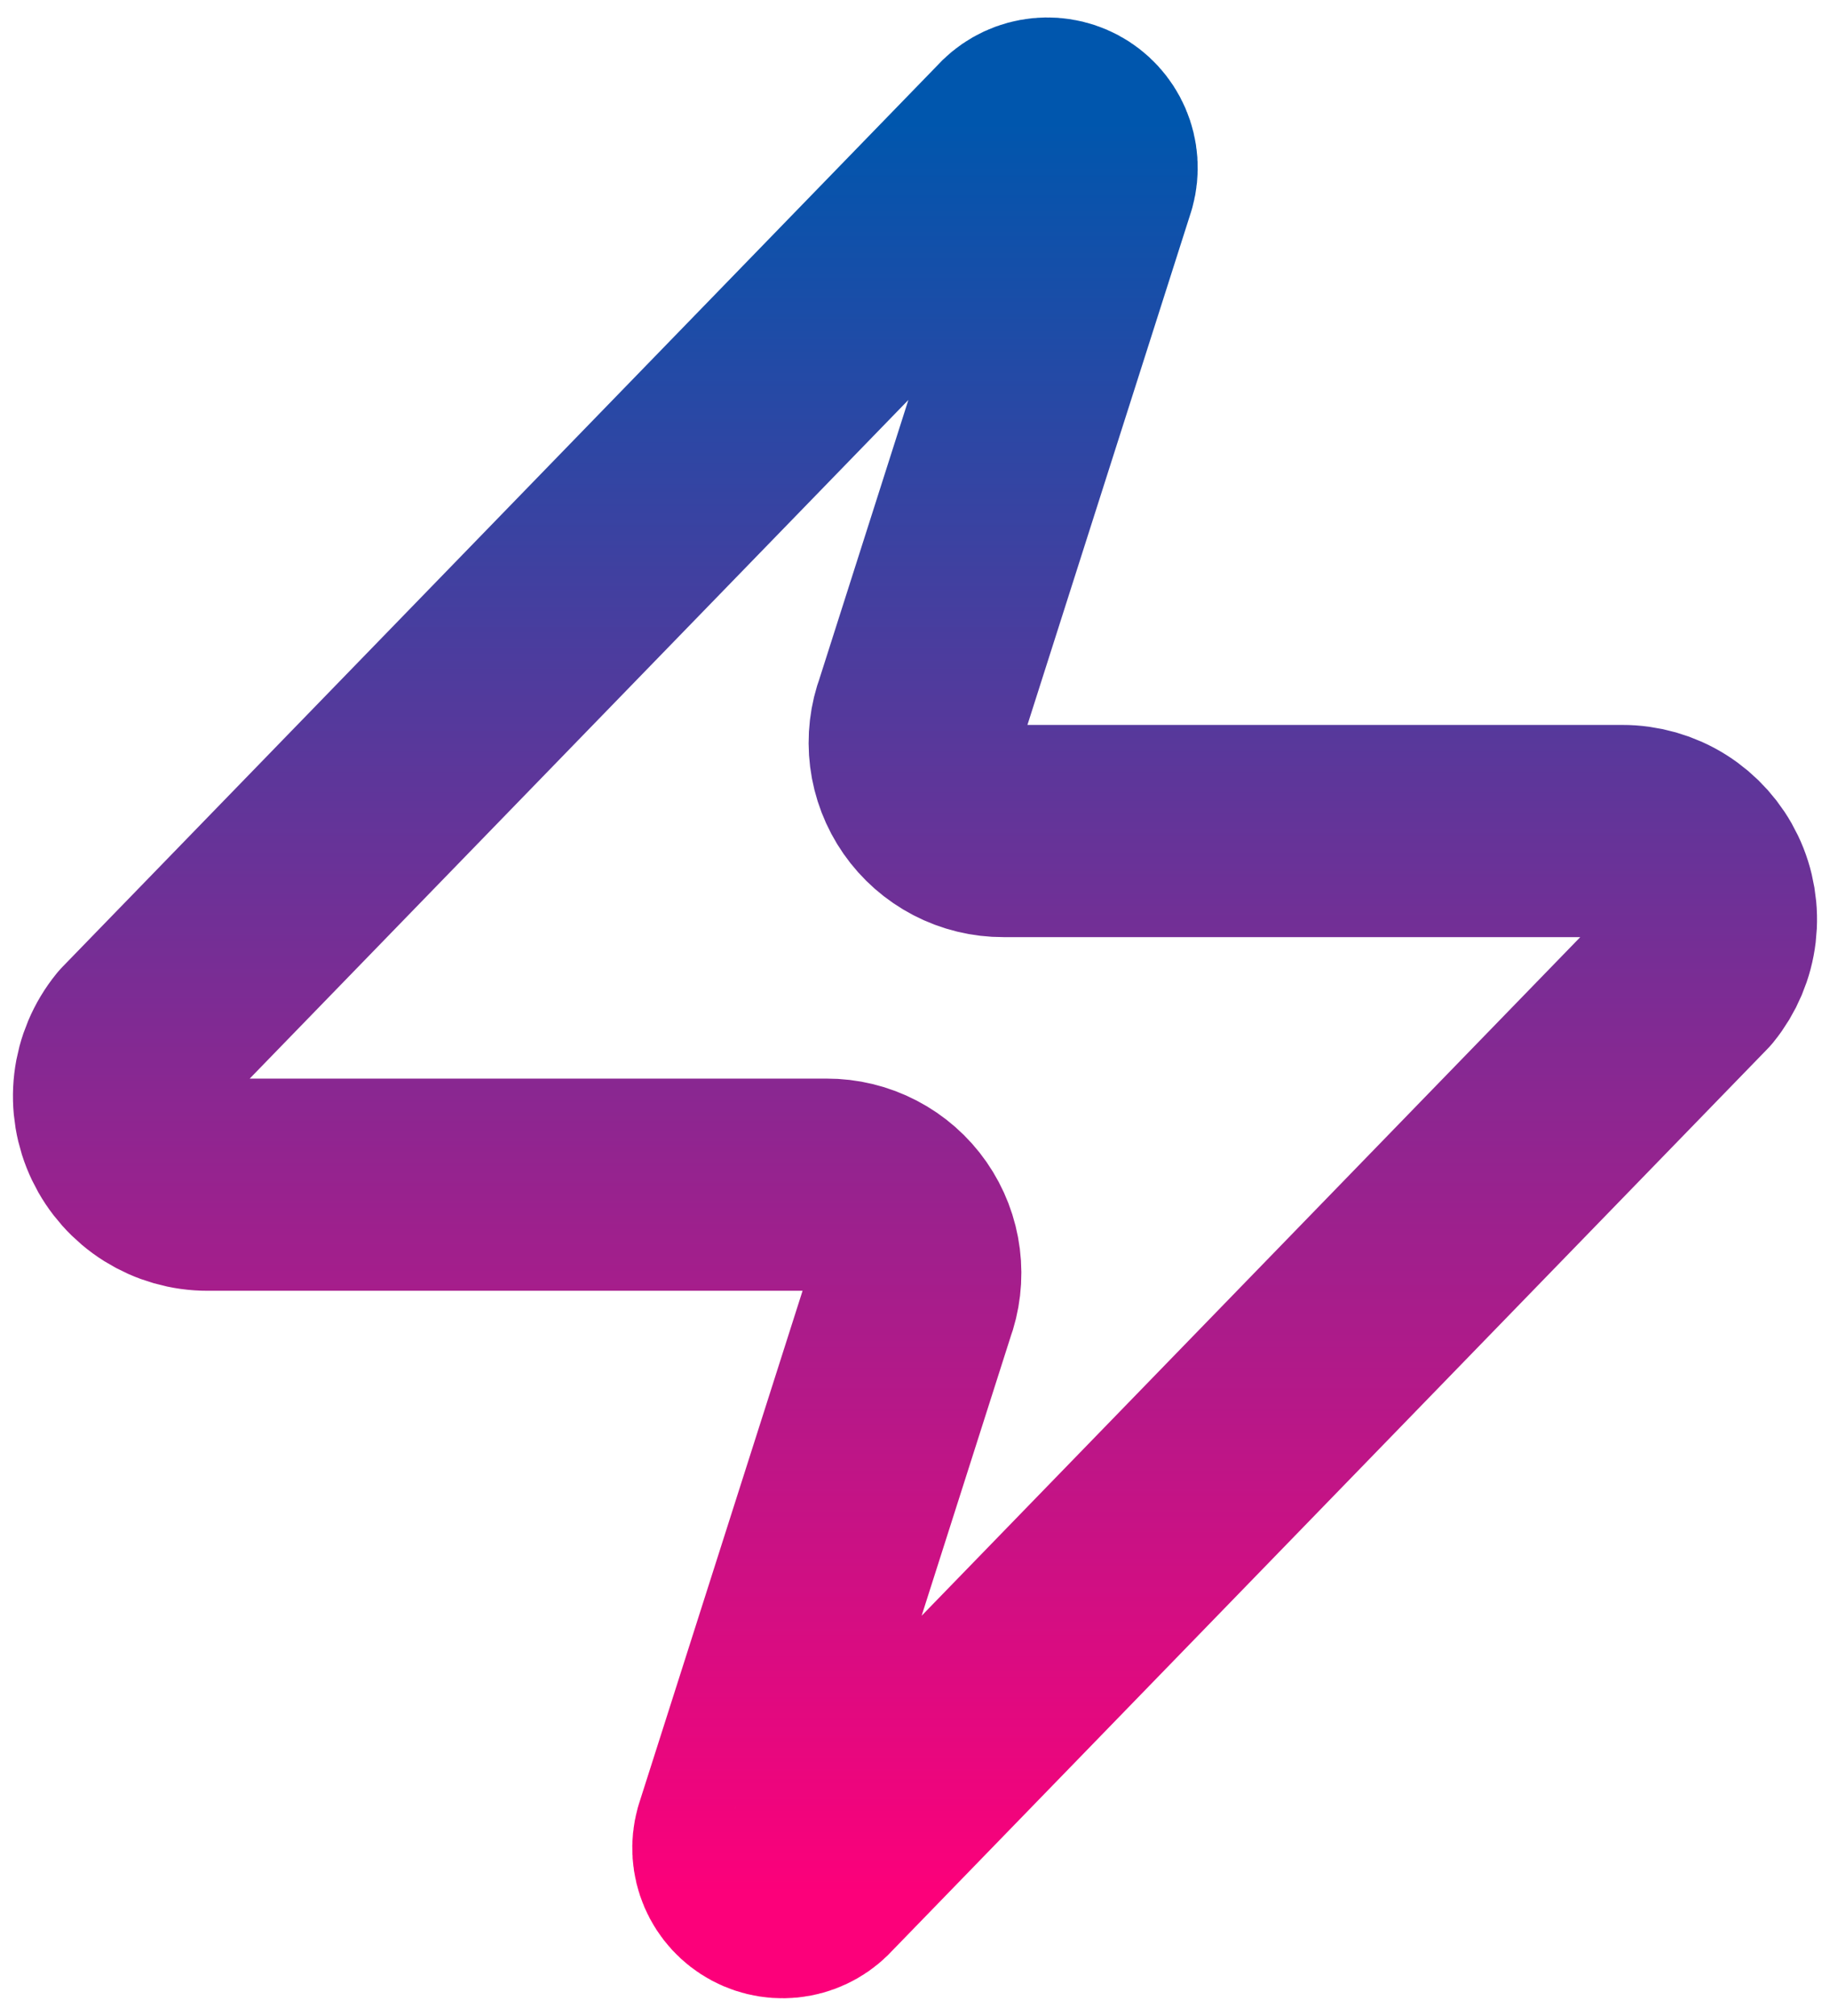 <svg width="69" height="76" viewBox="0 0 69 76" fill="none" xmlns="http://www.w3.org/2000/svg">
<path d="M7.833 44.667C7.202 44.669 6.584 44.492 6.049 44.157C5.515 43.821 5.087 43.341 4.815 42.772C4.543 42.203 4.437 41.569 4.511 40.942C4.585 40.316 4.836 39.723 5.233 39.233L38.233 5.233C38.48 4.948 38.818 4.754 39.19 4.686C39.561 4.617 39.945 4.677 40.279 4.855C40.612 5.033 40.875 5.32 41.024 5.667C41.173 6.014 41.2 6.402 41.1 6.767L34.7 26.833C34.511 27.338 34.448 27.882 34.515 28.417C34.582 28.952 34.779 29.462 35.087 29.905C35.395 30.347 35.806 30.708 36.284 30.957C36.762 31.206 37.294 31.335 37.833 31.333H61.166C61.797 31.331 62.416 31.508 62.95 31.843C63.484 32.179 63.912 32.659 64.184 33.228C64.457 33.797 64.562 34.431 64.488 35.058C64.414 35.684 64.164 36.277 63.766 36.767L30.766 70.767C30.519 71.052 30.181 71.245 29.81 71.314C29.438 71.383 29.054 71.323 28.721 71.145C28.387 70.967 28.124 70.68 27.975 70.333C27.826 69.986 27.799 69.598 27.9 69.233L34.3 49.167C34.488 48.662 34.552 48.118 34.484 47.583C34.417 47.048 34.221 46.538 33.913 46.095C33.605 45.653 33.194 45.292 32.715 45.043C32.237 44.794 31.706 44.665 31.166 44.667H7.833Z" stroke="url(#paint0_linear_1940_5930)" stroke-width="8" stroke-linecap="round" stroke-linejoin="round"/>
<defs>
<linearGradient id="paint0_linear_1940_5930" x1="34.5" y1="4.658" x2="34.5" y2="71.342" gradientUnits="userSpaceOnUse">
<stop stop-color="#0056AD"/>
<stop offset="1" stop-color="#FC007A"/>
</linearGradient>
</defs>
</svg>
